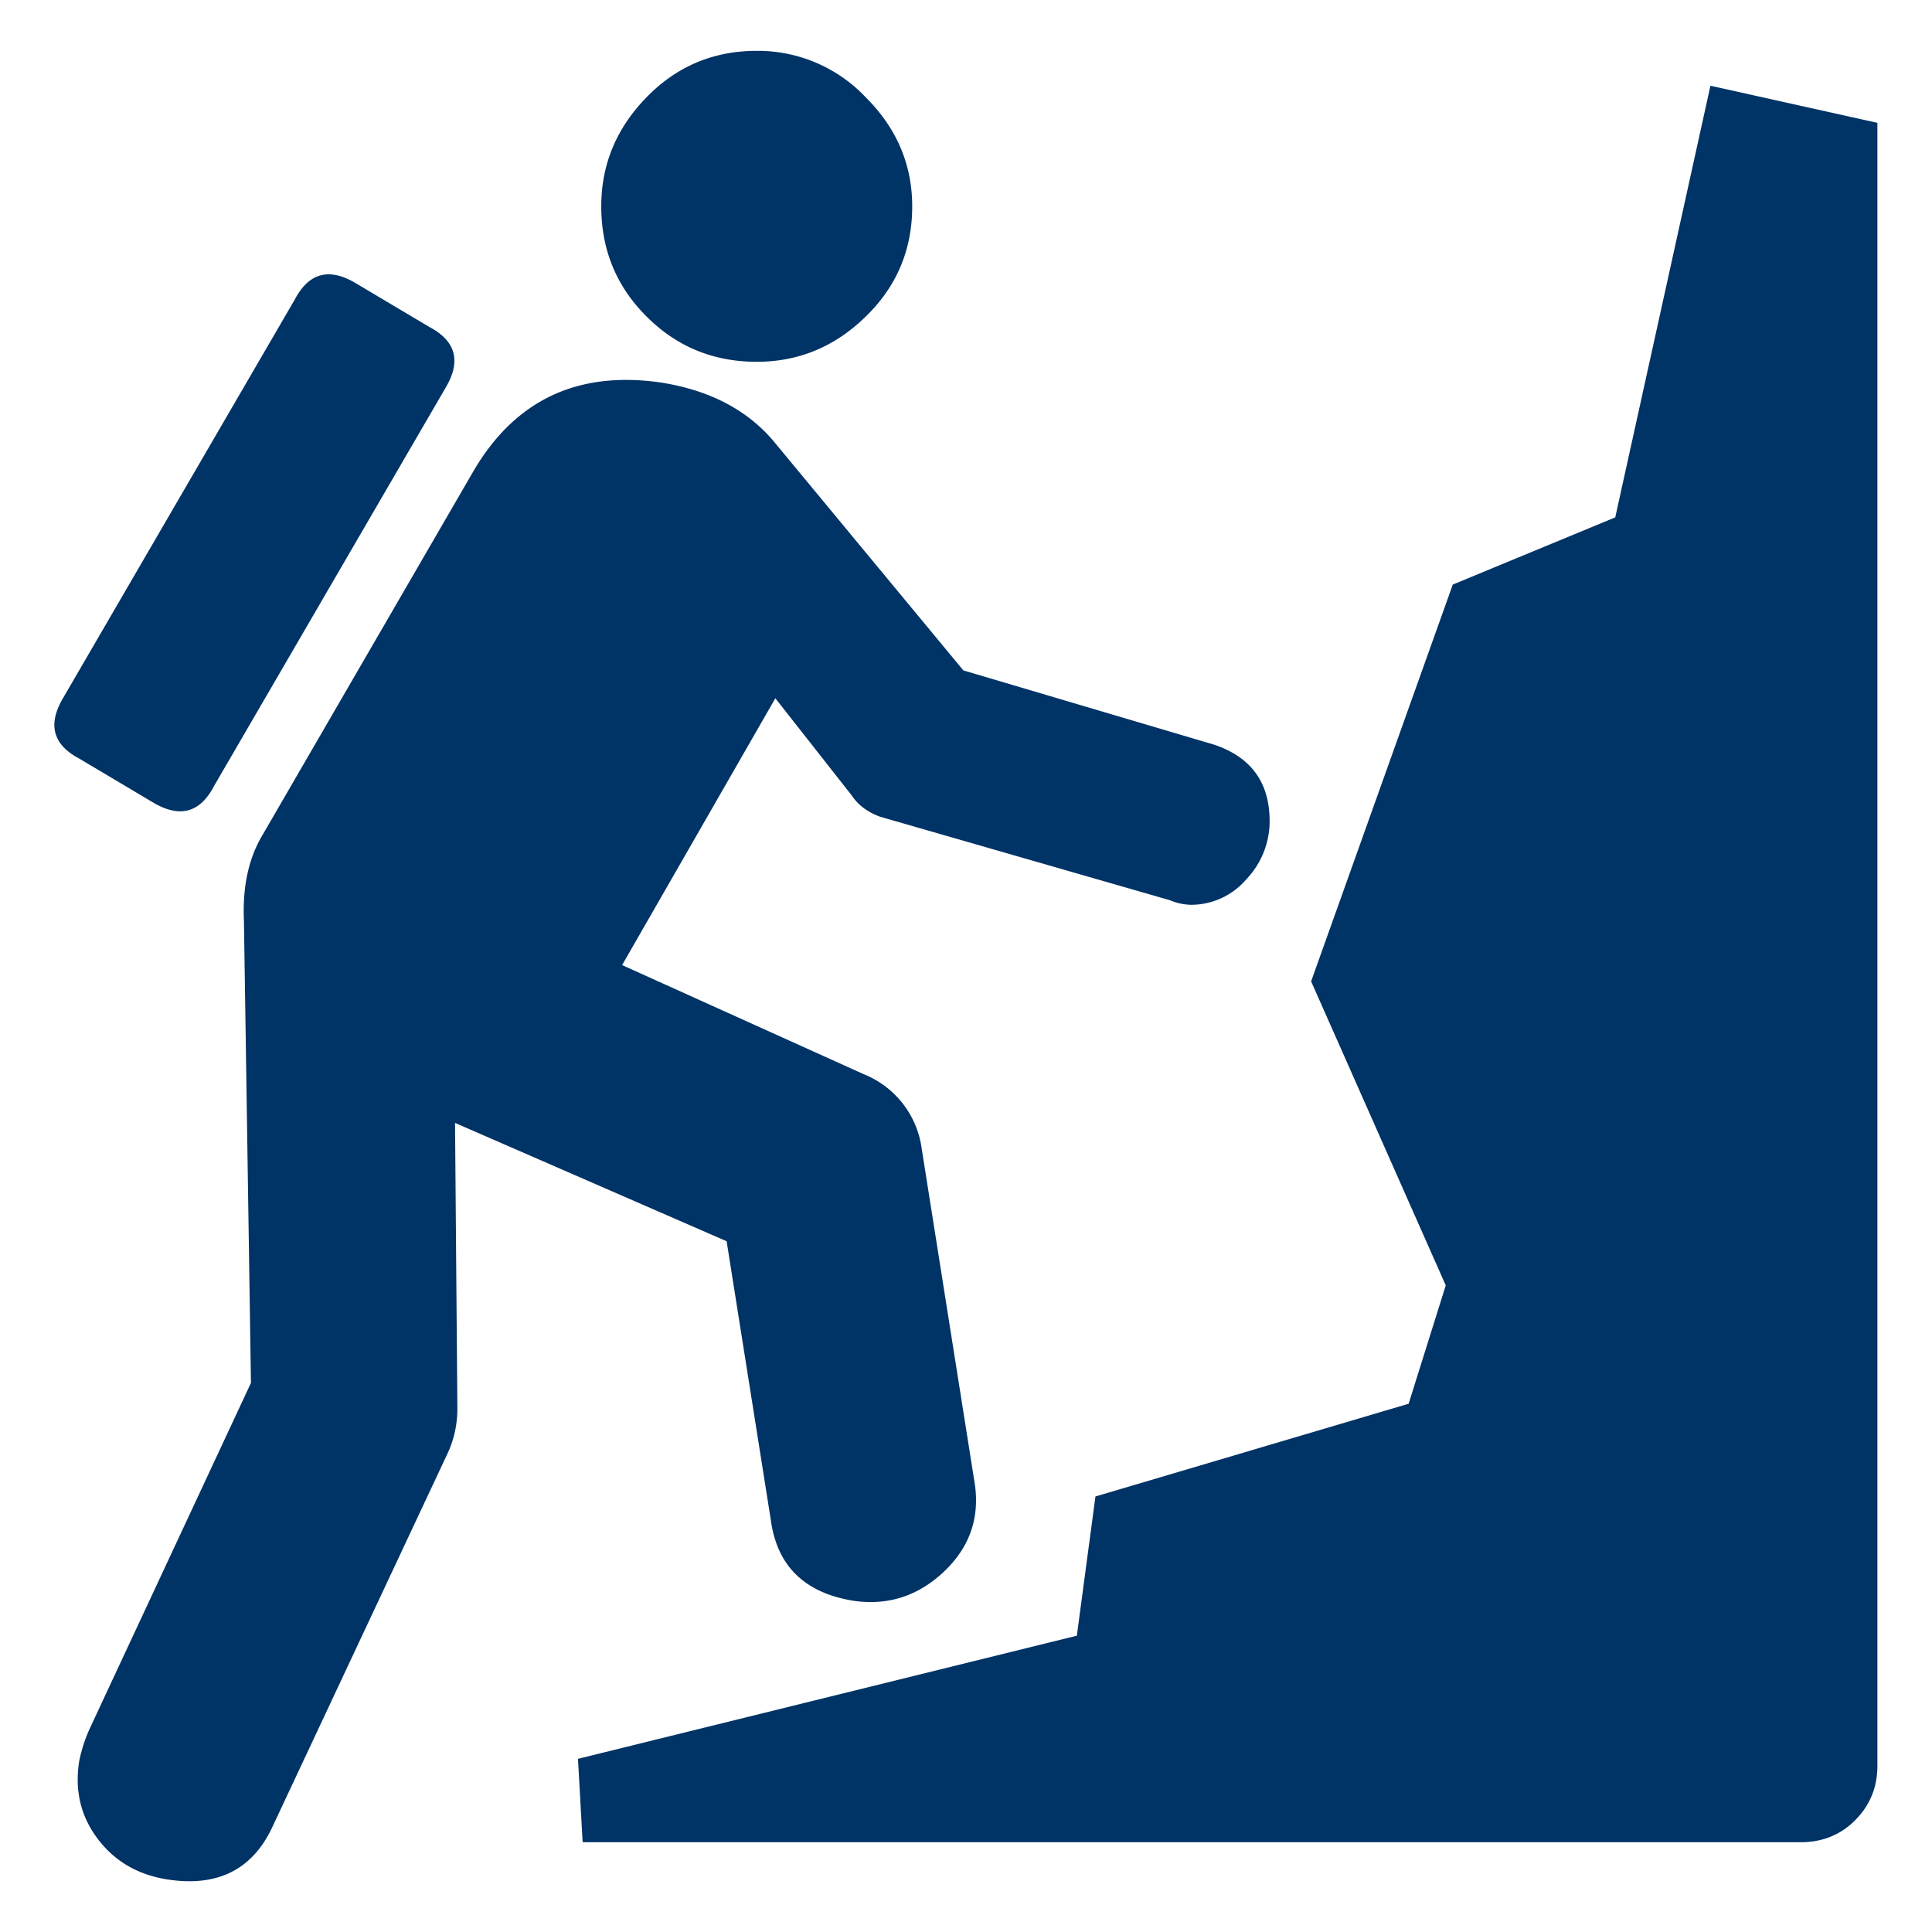 <svg xmlns="http://www.w3.org/2000/svg" width="19" height="19" viewBox="0 0 19 19"><path d="M1.509 7.894c.259.152.457.099.593-.159L4.384 3.81c.152-.258.099-.456-.159-.593l-.73-.434c-.259-.153-.457-.099-.594.159L.619 6.867c-.152.259-.098.457.16.593l.73.434zM16.821.843l-.936 4.245-1.598.661-1.393 3.902 1.324 2.99-.365 1.164-3.08.912-.183 1.369-4.906 1.211.046.82h11.979c.213 0 .392-.072.536-.217s.218-.322.218-.536V1.208L16.821.843zM7.442 3.558c.411 0 .769-.148 1.072-.445.305-.296.457-.658.457-1.083 0-.411-.152-.769-.457-1.073A1.46 1.46 0 0 0 7.442.5c-.426 0-.787.152-1.084.457s-.445.662-.445 1.072c0 .426.148.787.445 1.083.297.298.659.446 1.084.446zm-.296 8.649l.434 2.738c.061.457.335.723.822.799.334.046.627-.049.878-.285s.354-.521.308-.855l-.524-3.31a.92.92 0 0 0-.57-.73L6.118 9.491l1.507-2.624.753.958c.061.092.152.16.274.206l2.853.822a.56.56 0 0 0 .205.045.714.714 0 0 0 .547-.251.827.827 0 0 0 .229-.571c0-.38-.182-.631-.547-.753l-2.465-.73-1.871-2.26c-.26-.304-.624-.494-1.096-.57-.821-.121-1.438.168-1.849.867L2.581 8.213c-.137.229-.197.51-.182.844l.069 4.543-1.575 3.377a1.473 1.473 0 0 0-.114.342c-.046.289.015.544.182.765s.396.354.685.399c.486.076.829-.092 1.026-.502l1.734-3.697c.062-.137.092-.281.092-.433l-.023-2.808 2.671 1.164z" fill="#036"/></svg>